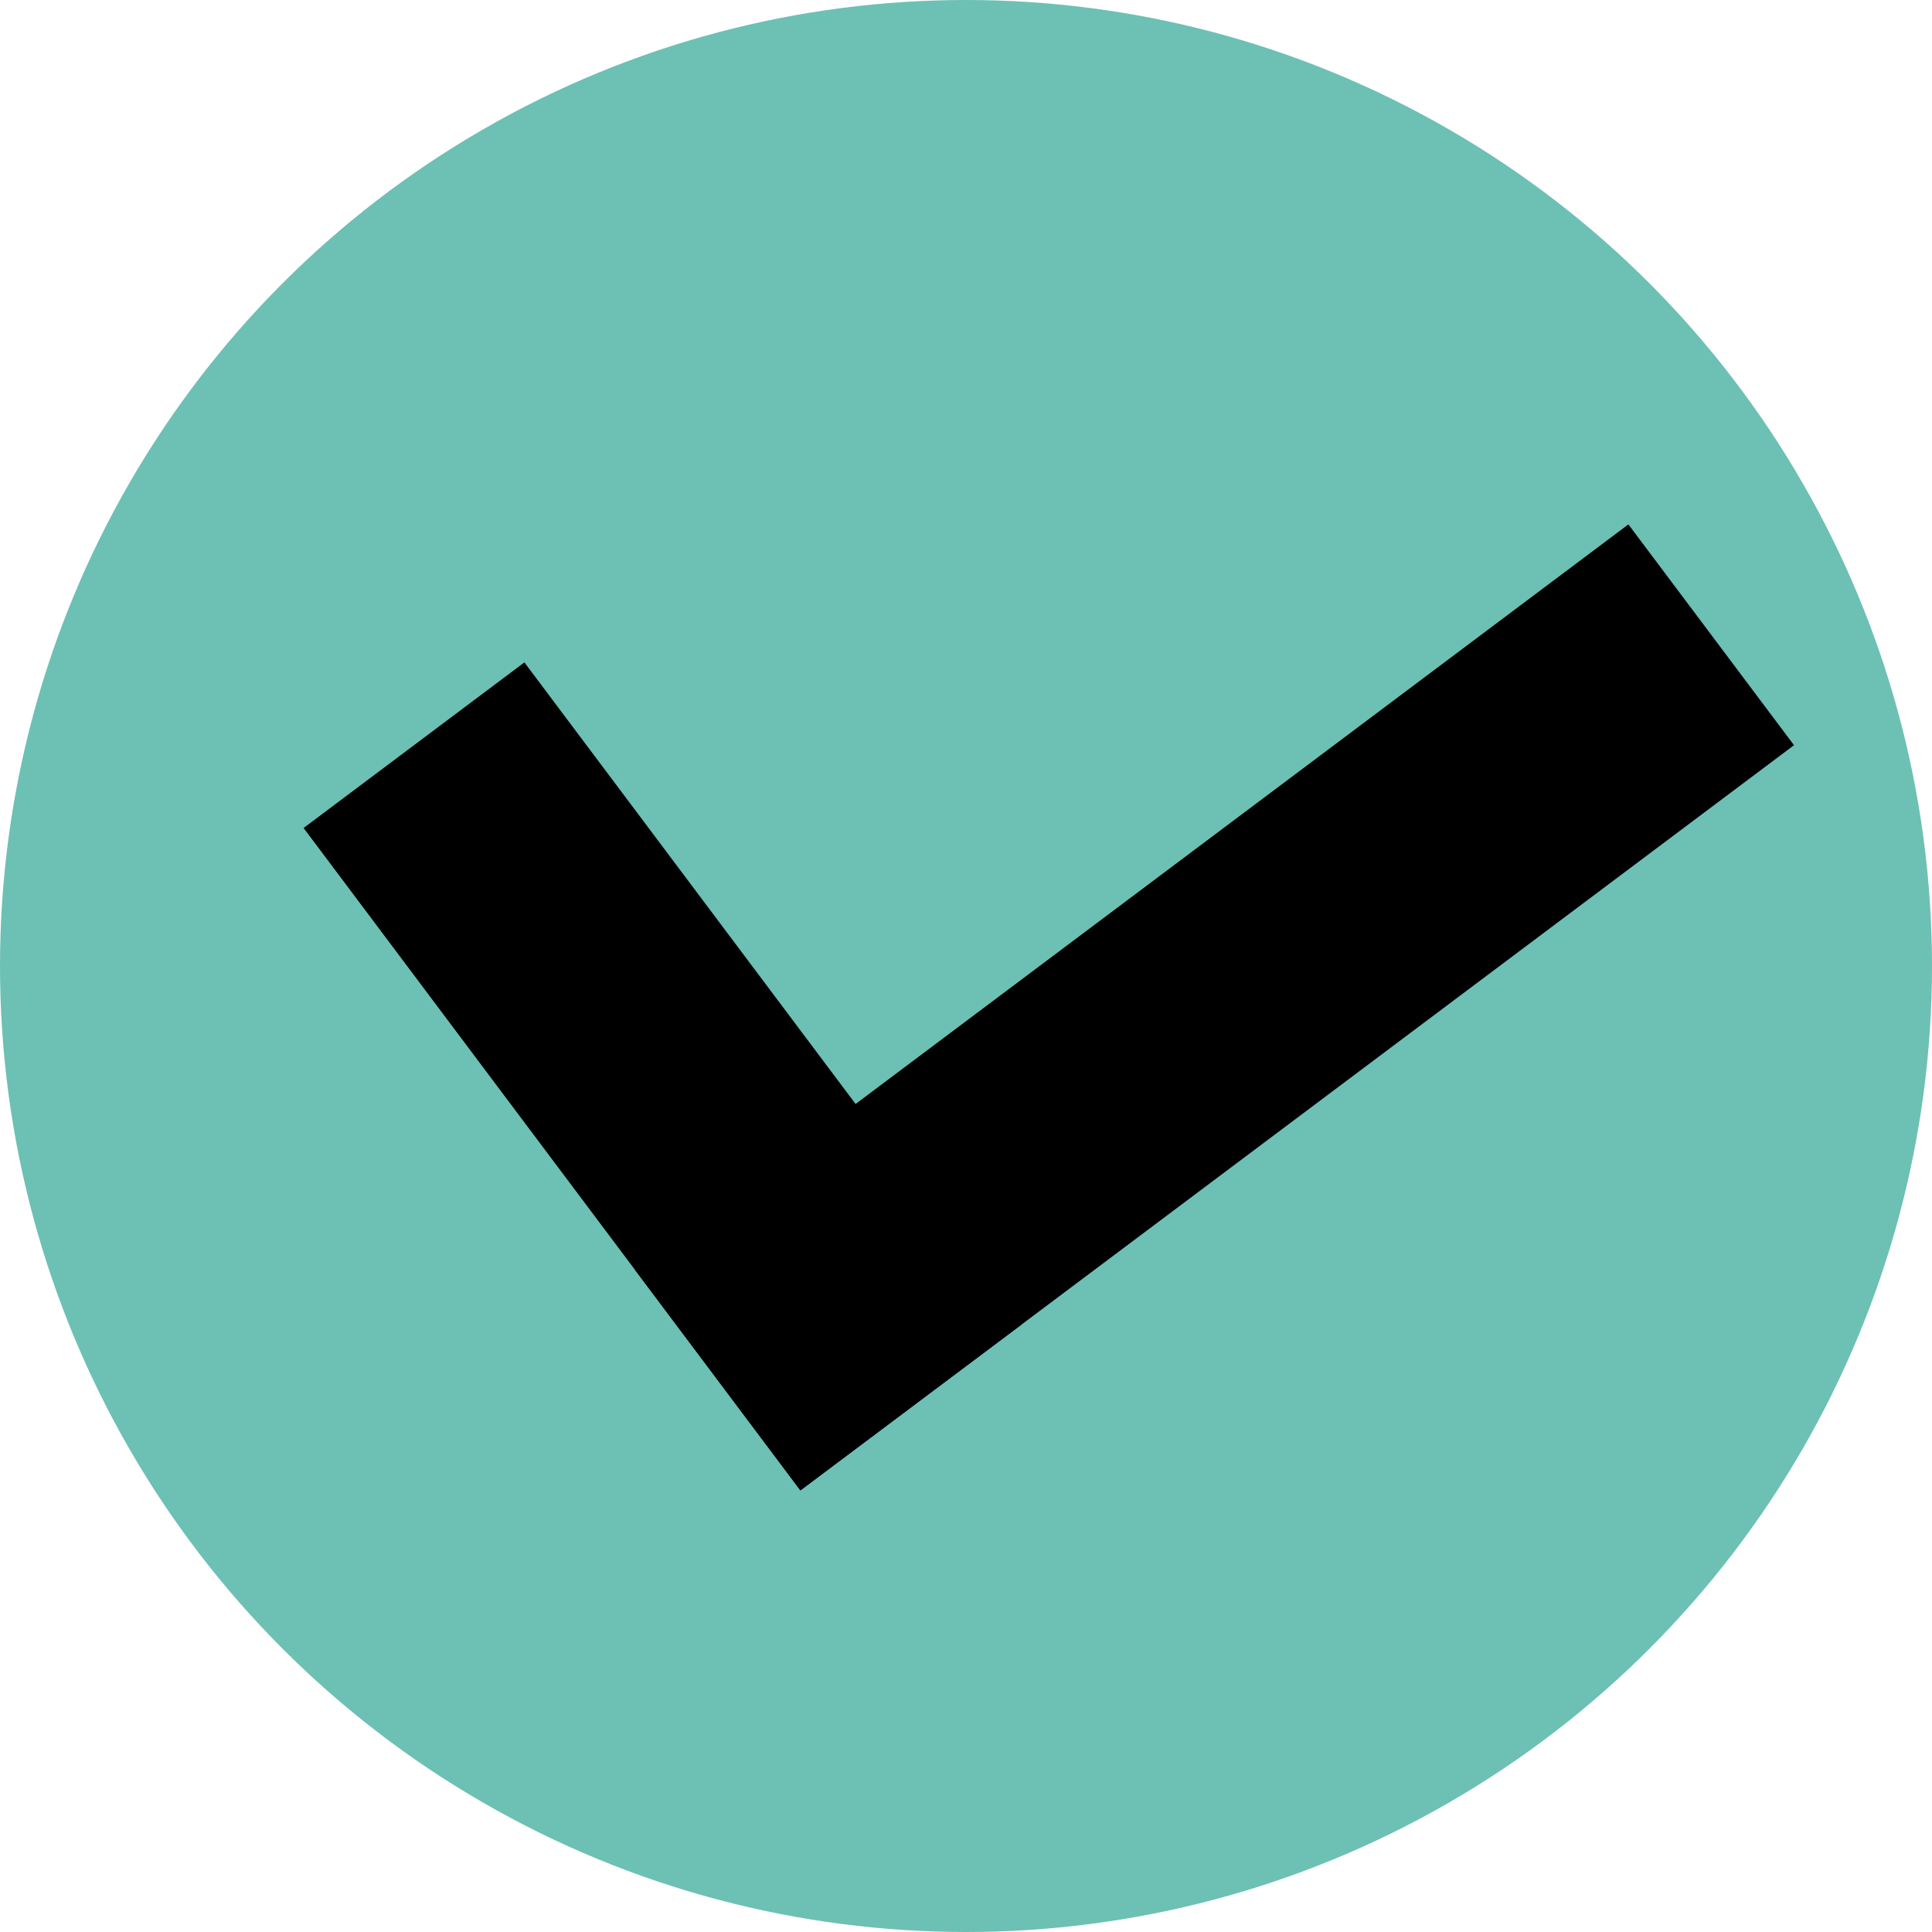 <svg width="70" height="70" viewBox="0 0 70 70" fill="none" xmlns="http://www.w3.org/2000/svg">
<circle cx="35" cy="35" r="31" fill="#6DC0B4" stroke="#6DC0B4" stroke-width="8"/>
<line x1="15" y1="27" x2="33" y2="51" stroke="black" stroke-width="10"/>
<line x1="62" y1="23" x2="26" y2="50" stroke="black" stroke-width="10"/>
</svg>

